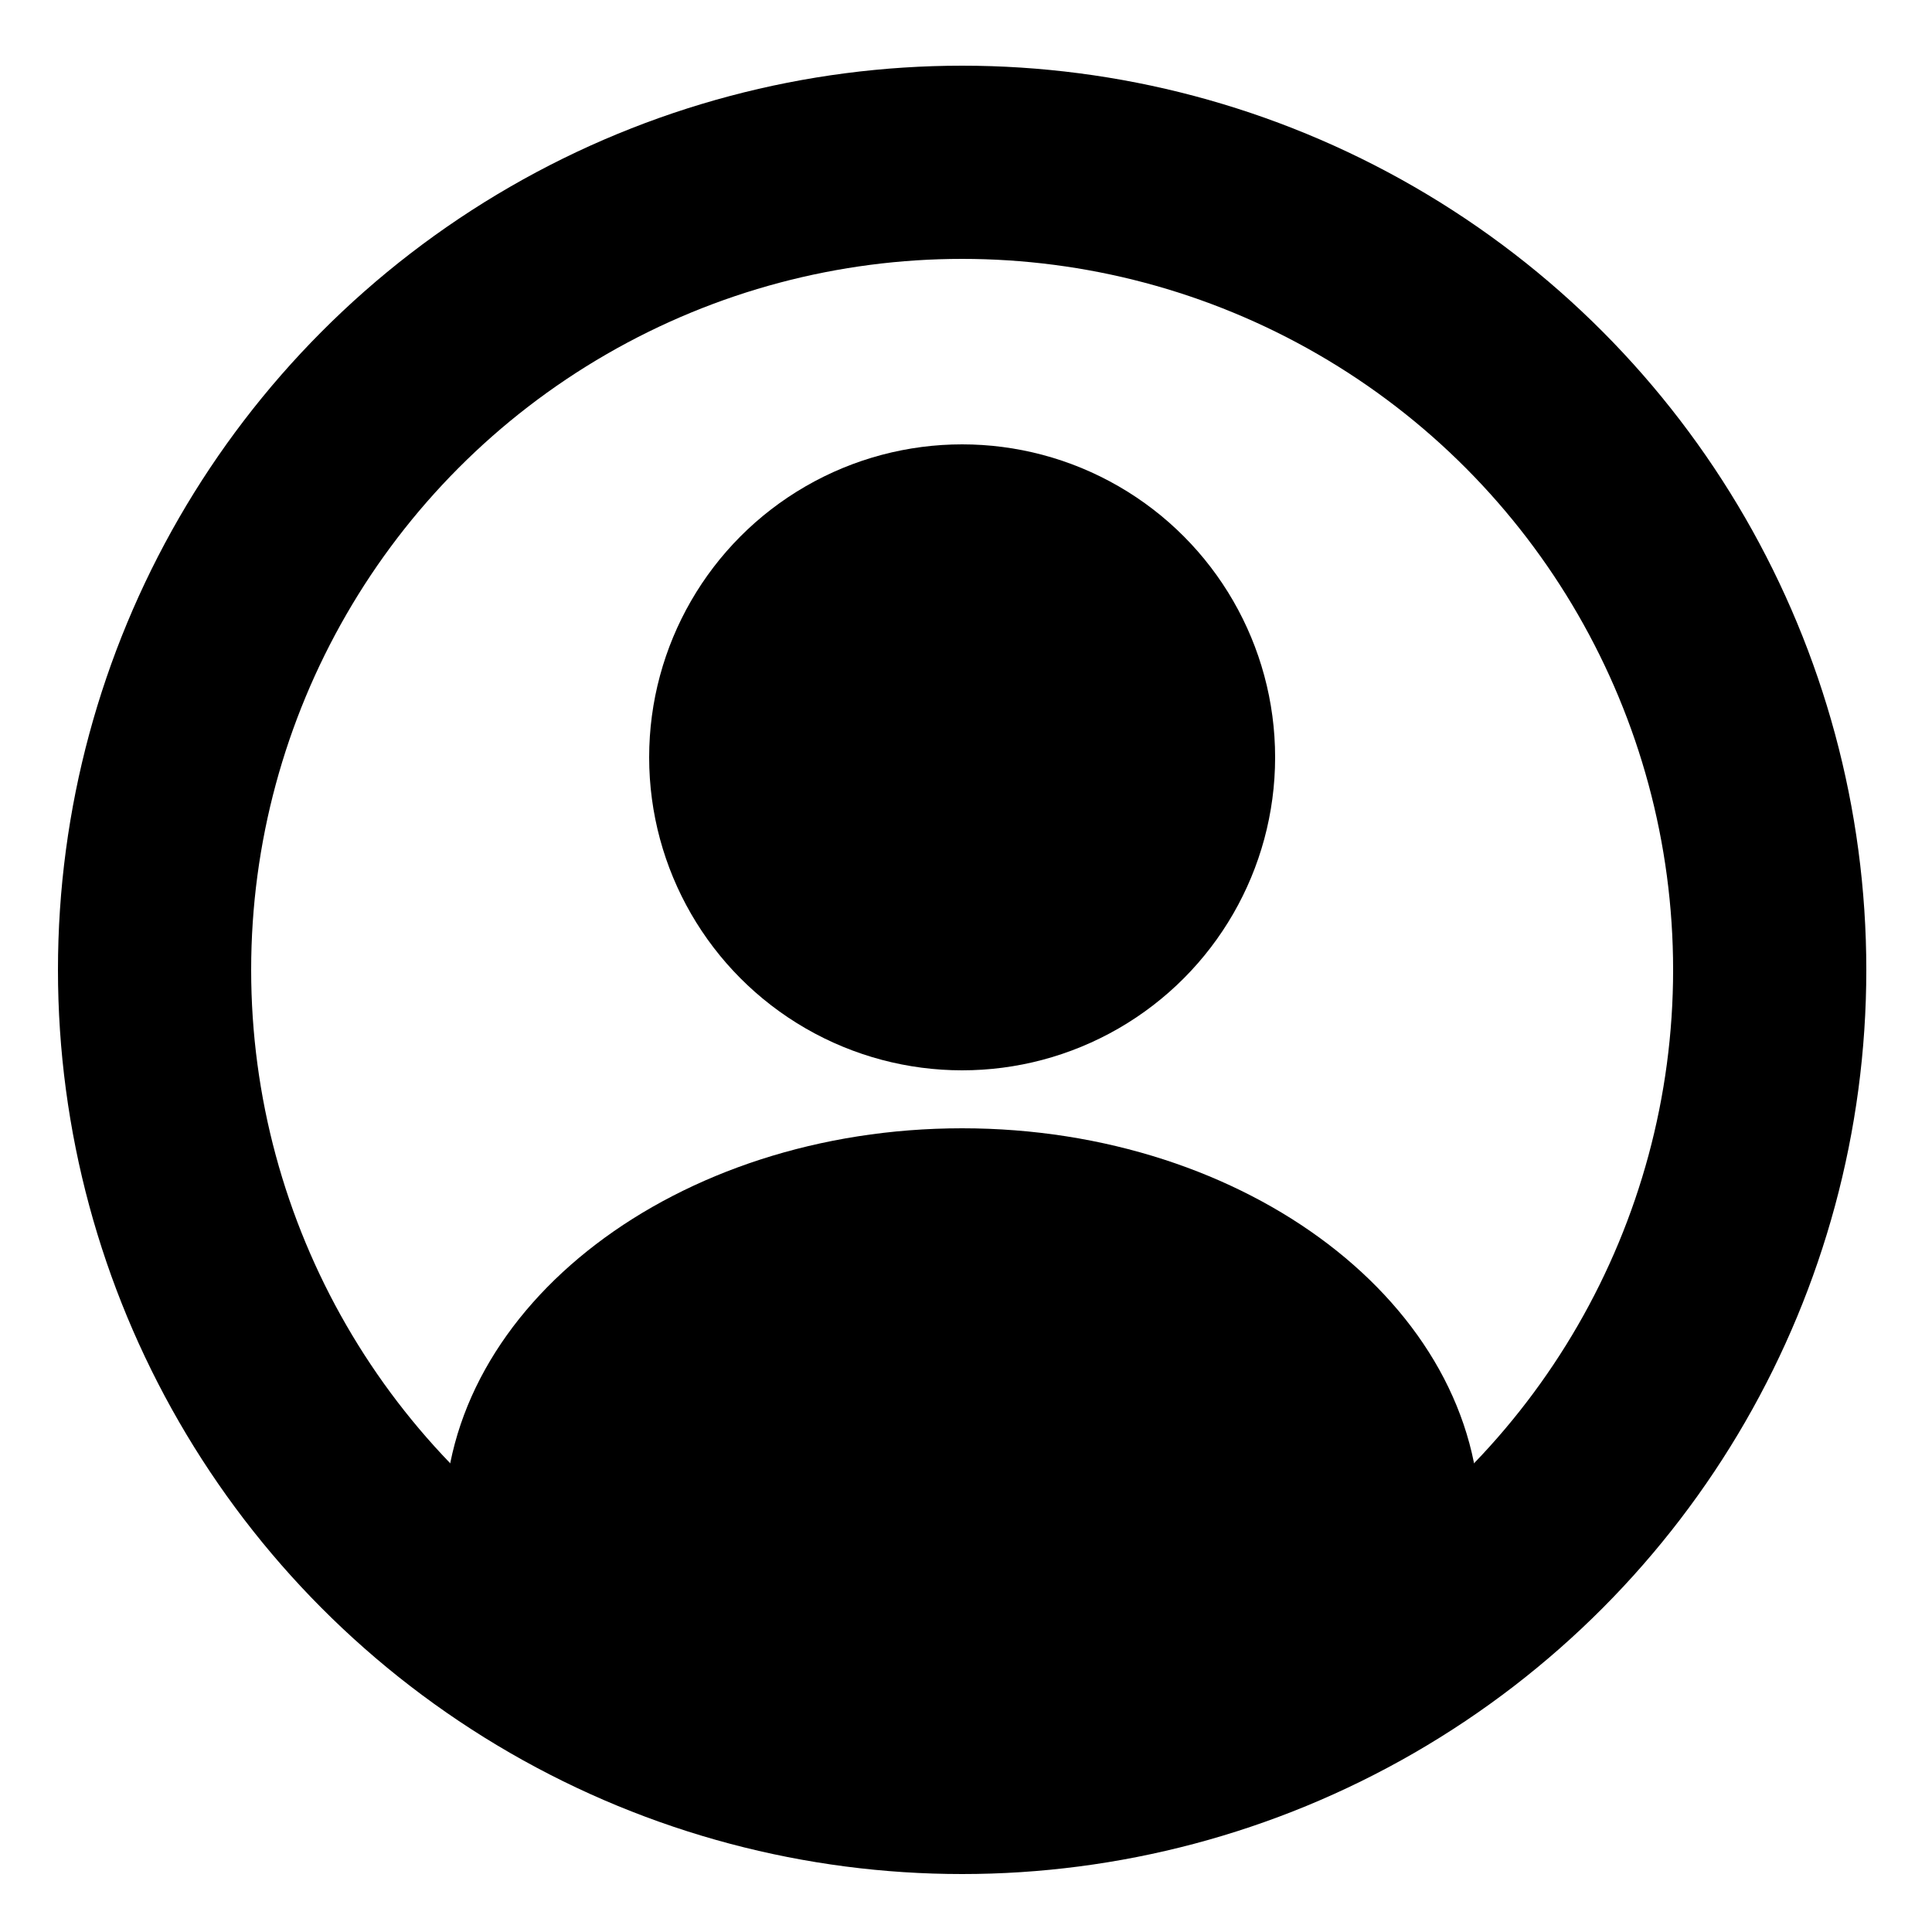 <?xml version="1.0" encoding="utf-8"?>
<!-- Generator: Adobe Illustrator 21.0.2, SVG Export Plug-In . SVG Version: 6.00 Build 0)  -->
<svg version="1.1" id="Layer_1" xmlns="http://www.w3.org/2000/svg" xmlns:xlink="http://www.w3.org/1999/xlink" x="0px" y="0px"
	 viewBox="0 0 50 50" style="enable-background:new 0 0 50 50;" xml:space="preserve">
<style type="text/css">
	.st0{display:none;}
	.st1{display:inline;fill:none;stroke:#000000;stroke-width:5;stroke-miterlimit:10;}
	.st2{display:inline;stroke:#000000;stroke-width:5;stroke-miterlimit:10;}
	.st3{fill:none;stroke:#000000;stroke-width:5;stroke-miterlimit:10;}
	.st4{display:inline;}
</style>
<g class="st0">
	<path class="st1" d="M40.7,5.9c-1.8-1.1-3.8-1.7-6-1.7c-3.9,0-7.3,1.9-9.6,4.9c-2.3-3-5.8-4.9-9.6-4.9c-2.2,0-4.2,0.6-6,1.7
		c-3.9,2.3-6.5,6.7-6.5,11.8c0,1.5,0.2,2.9,0.6,4.2C5.6,32.3,25,45.5,25,45.5s19.4-13.1,21.5-23.6c0.4-1.3,0.6-2.7,0.6-4.2
		C47.1,12.6,44.5,8.2,40.7,5.9L40.7,5.9z M40.7,5.9"/>
</g>
<g class="st0">
	<path class="st2" d="M40.7,5.9c-1.8-1.1-3.8-1.7-6-1.7c-3.9,0-7.3,1.9-9.6,4.9c-2.3-3-5.8-4.9-9.6-4.9c-2.2,0-4.2,0.6-6,1.7
		c-3.9,2.3-6.5,6.7-6.5,11.8c0,1.5,0.2,2.9,0.6,4.2C5.6,32.3,25,45.5,25,45.5s19.4-13.1,21.5-23.6c0.4-1.3,0.6-2.7,0.6-4.2
		C47.1,12.6,44.5,8.2,40.7,5.9L40.7,5.9z M40.7,5.9"/>
</g>
<g>
	<g>
		<g>
			<circle cx="24.9" cy="19.6" r="8.1"/>
		</g>
		<g>
			<path d="M38.3,39.4c0,0,0.9,7.5-13.4,7.5s-13.4-7.5-13.4-7.5c0-5.6,6-10.2,13.4-10.2S38.3,33.8,38.3,39.4z"/>
		</g>
	</g>
	<circle class="st3" cx="24.9" cy="25.1" r="20.9"/>
</g>
<g class="st0">
	<rect x="1.6" y="41.5" class="st4" width="46.6" height="7"/>
	<rect x="1.6" y="1.8" class="st4" width="46.6" height="7"/>
	<rect x="1.6" y="21.6" class="st4" width="46.6" height="7"/>
</g>
<g class="st0">
	<path class="st1" d="M12,18c0-7.5,5.8-13.7,12.9-13.7S37.8,10.4,37.8,18"/>
	<g class="st4">
		<path d="M43.2,19.1v24.3H6.6V19.1H43.2 M48.2,14.1H1.6v34.3h46.6V14.1L48.2,14.1z"/>
	</g>
</g>
<g class="st0">
	<g class="st4">
		<path d="M23.4,6.8c8.9,0,16.1,7.2,16.1,16.1s-7.2,16.1-16.1,16.1S7.3,31.7,7.3,22.8S14.5,6.8,23.4,6.8 M23.4,1.8
			c-11.6,0-21.1,9.4-21.1,21.1s9.4,21.1,21.1,21.1s21.1-9.4,21.1-21.1S35,1.8,23.4,1.8L23.4,1.8z"/>
	</g>
	<g class="st4">
		<polygon points="37.8,35.6 35,38.4 44.9,48.3 47.7,45.5 37.8,35.6 		"/>
	</g>
</g>
</svg>
